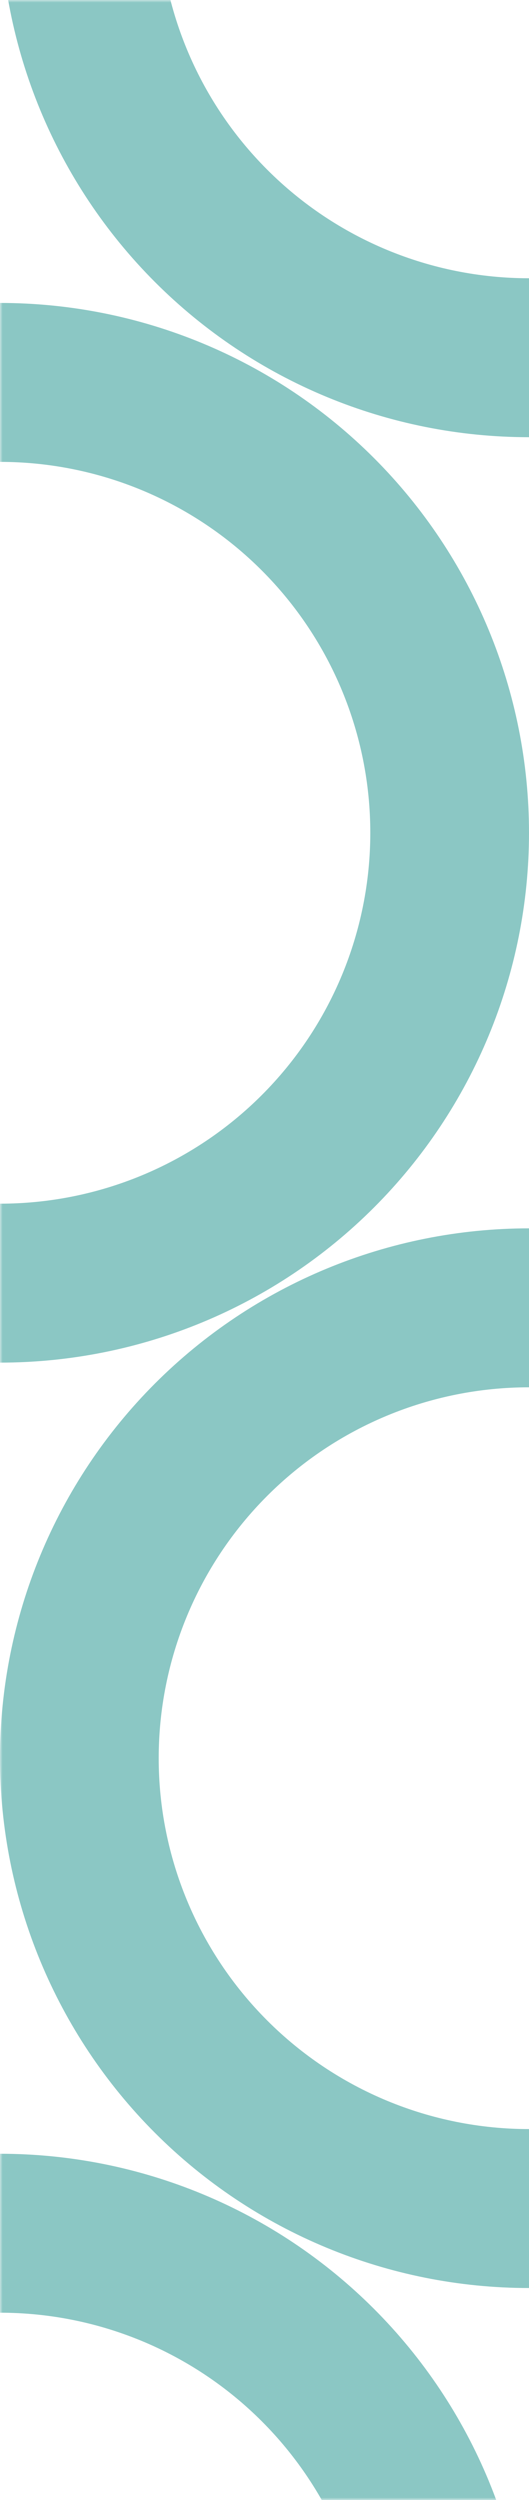 <svg width="103" height="486" viewBox="0 0 103 486" fill="none" xmlns="http://www.w3.org/2000/svg">
<mask id="mask0_35_2974" style="mask-type:alpha" maskUnits="userSpaceOnUse" x="0" y="0" width="268" height="486">
<path d="M0 0H256C262.627 0 268 5.373 268 12V474C268 480.627 262.627 486 256 486H0V0Z" fill="#034844"/>
</mask>
<g mask="url(#mask0_35_2974)">
<g opacity="0.6">
<path d="M103 84.992C75.683 84.992 49.484 74.141 30.168 54.824C10.852 35.508 -2.35453e-05 9.31 -1.80091e-05 -18.008C-1.24729e-05 -45.325 10.852 -71.523 30.168 -90.84C49.484 -110.156 75.683 -121.008 103 -121.008L103 -90.108C83.878 -90.108 65.539 -82.511 52.018 -68.99C38.496 -55.469 30.9 -37.13 30.9 -18.008C30.9 1.114 38.496 19.453 52.018 32.975C65.539 46.496 83.878 54.092 103 54.092L103 84.992Z" fill="#3EA19D"/>
<path d="M-5.06554e-05 58.891C27.317 58.891 53.516 69.742 72.832 89.058C92.148 108.375 103 134.573 103 161.891C103 189.208 92.148 215.406 72.832 234.723C53.516 254.039 27.317 264.891 -6.86646e-05 264.891L-6.59632e-05 233.991C19.122 233.991 37.461 226.394 50.982 212.873C64.504 199.352 72.1 181.013 72.1 161.891C72.1 142.768 64.504 124.43 50.982 110.908C37.461 97.387 19.122 89.79 -5.33568e-05 89.79L-5.06554e-05 58.891Z" fill="#3EA19D"/>
<path d="M103 444.789C75.683 444.789 49.484 433.937 30.168 414.621C10.852 395.304 -2.35453e-05 369.106 -1.80091e-05 341.789C-1.24729e-05 314.471 10.852 288.273 30.168 268.957C49.484 249.64 75.683 238.789 103 238.789L103 269.689C83.878 269.689 65.539 277.285 52.018 290.806C38.496 304.328 30.9 322.667 30.9 341.789C30.9 360.911 38.496 379.25 52.018 392.771C65.539 406.292 83.878 413.889 103 413.889L103 444.789Z" fill="#3EA19D"/>
<path d="M-5.06554e-05 418.686C27.317 418.686 53.516 429.538 72.832 448.854C92.148 468.171 103 494.369 103 521.686C103 549.004 92.148 575.202 72.832 594.518C53.516 613.835 27.317 624.687 -6.86646e-05 624.687L-6.59632e-05 593.786C19.122 593.786 37.461 586.19 50.982 572.669C64.504 559.148 72.1 540.809 72.1 521.686C72.1 502.564 64.504 484.225 50.982 470.704C37.461 457.183 19.122 449.586 -5.33568e-05 449.586L-5.06554e-05 418.686Z" fill="#3EA19D"/>
</g>
</g>
</svg>
